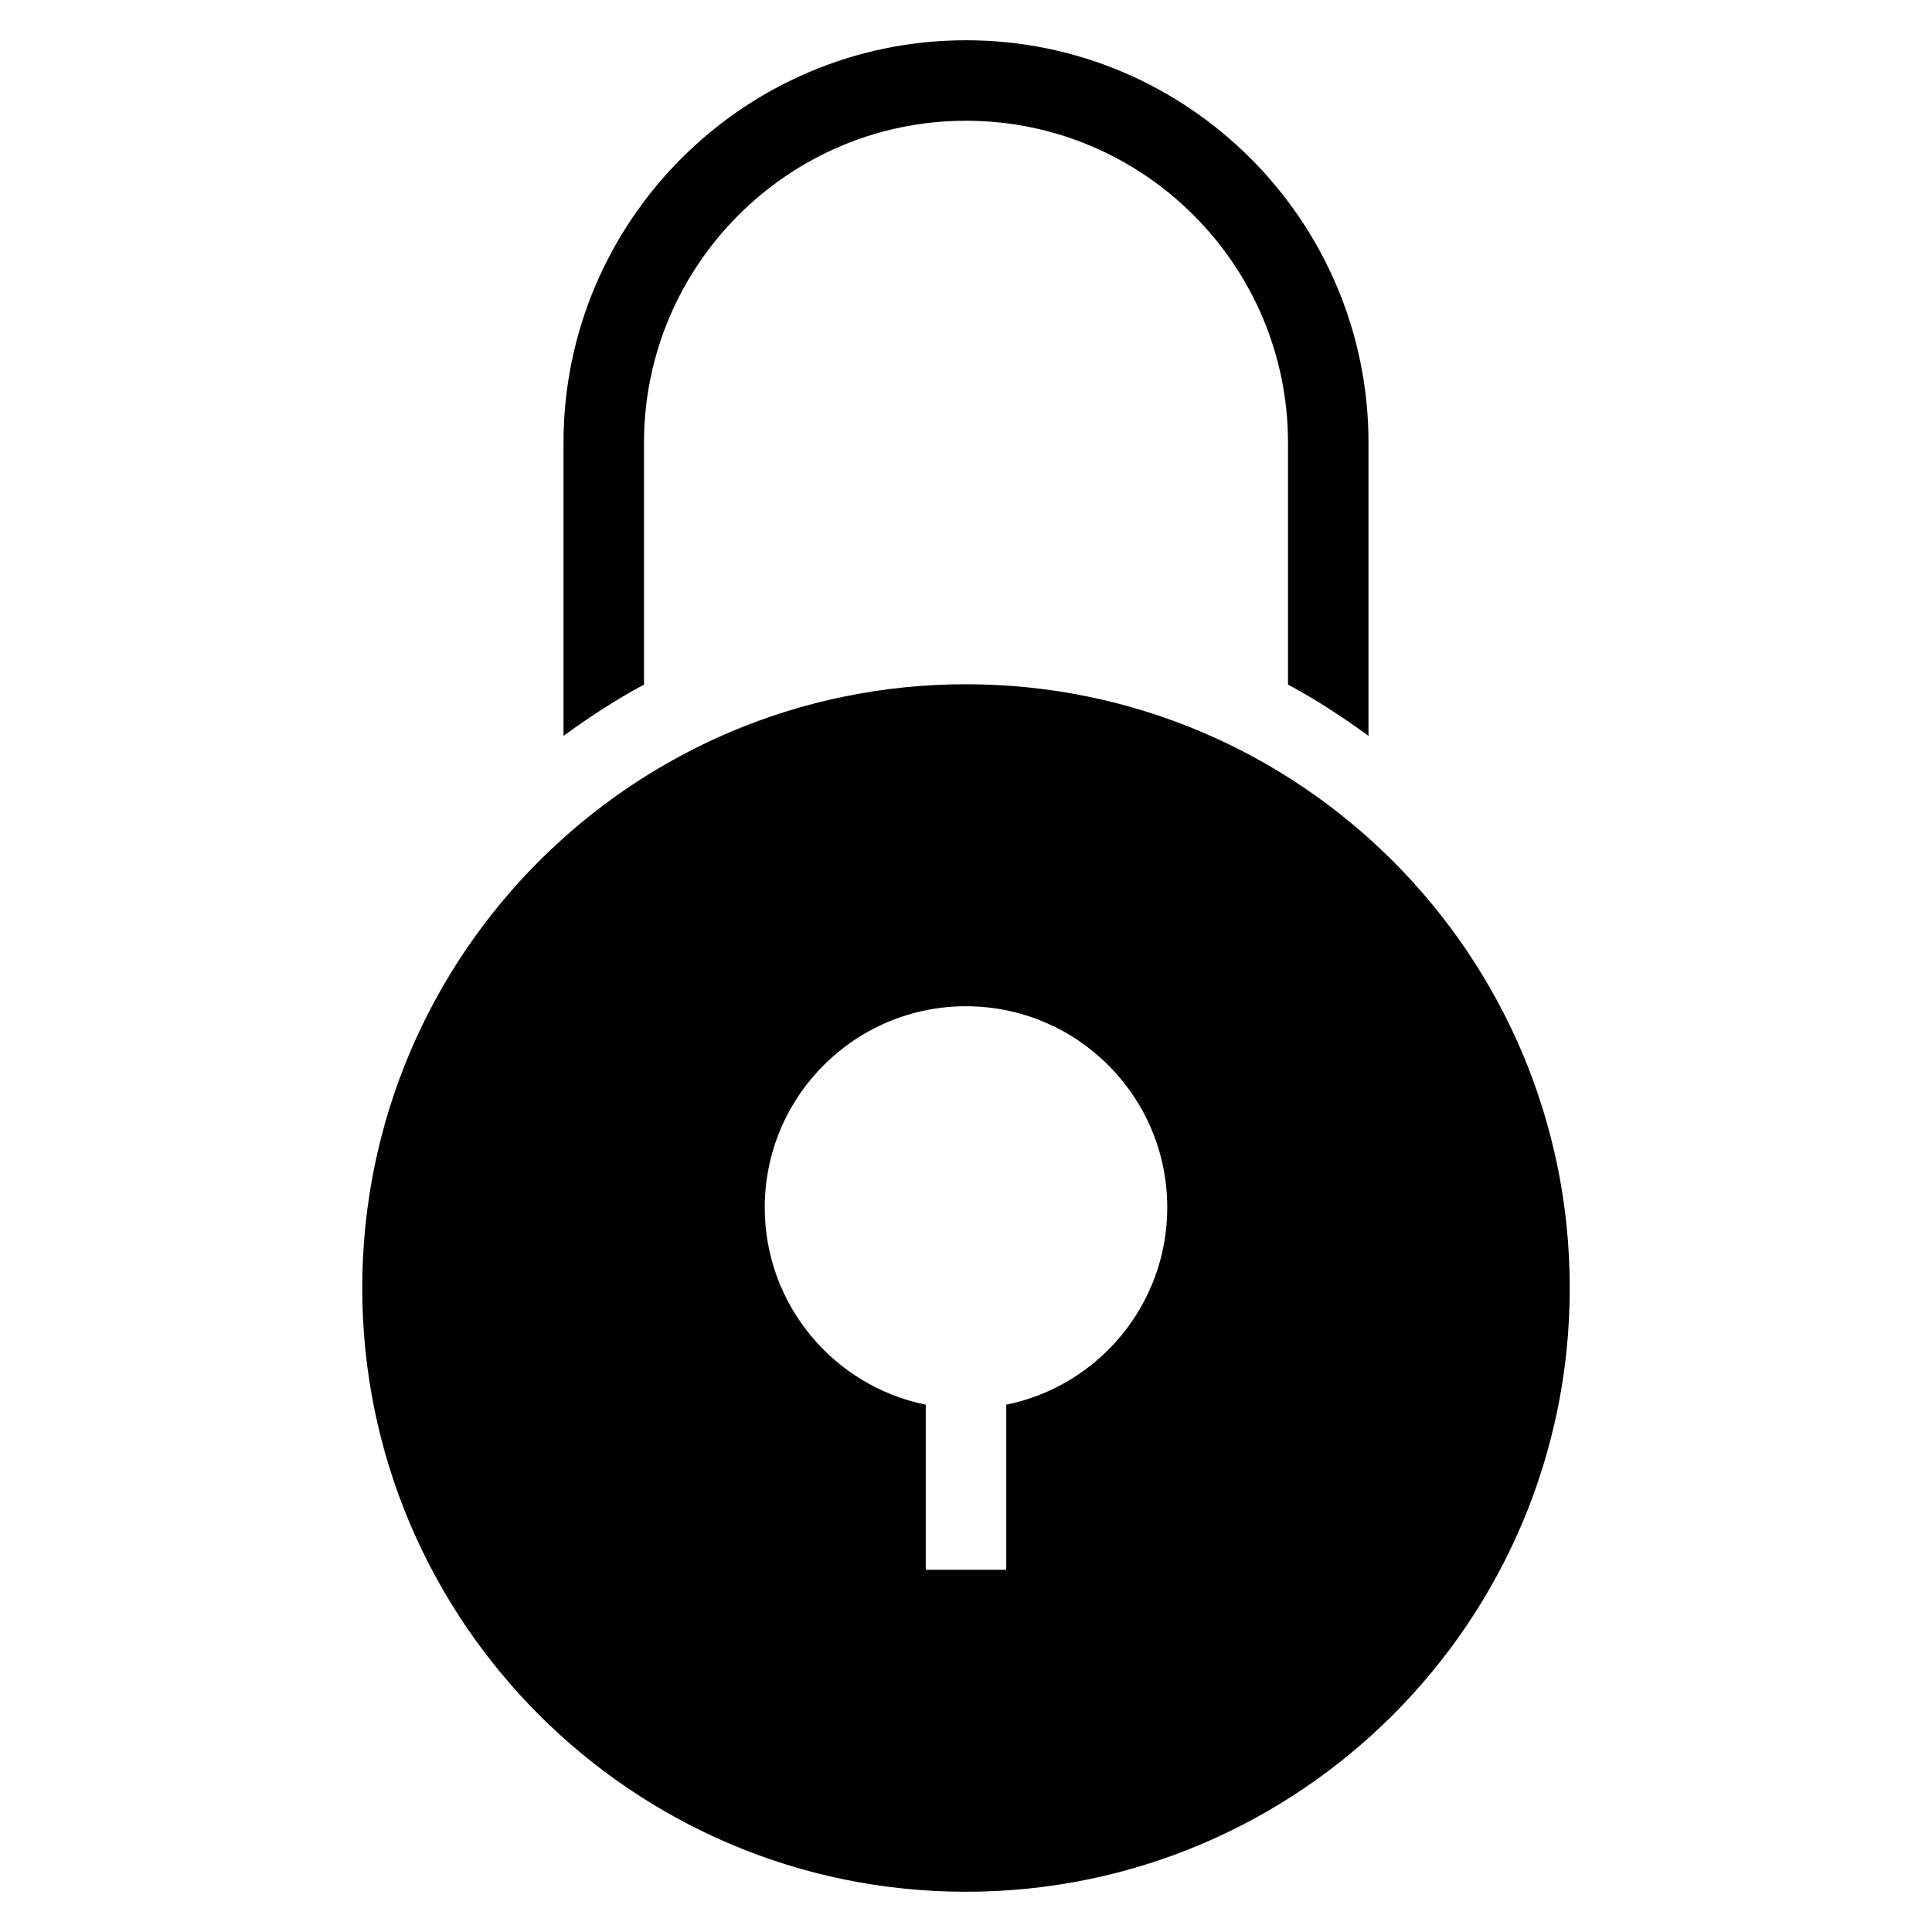 <?xml version="1.0" encoding="utf-8"?>
<!-- Generator: Adobe Illustrator 19.2.1, SVG Export Plug-In . SVG Version: 6.00 Build 0)  -->
<!DOCTYPE svg PUBLIC "-//W3C//DTD SVG 1.1//EN" "http://www.w3.org/Graphics/SVG/1.1/DTD/svg11.dtd">
<svg version="1.1" id="Layer_1" xmlns="http://www.w3.org/2000/svg" xmlns:xlink="http://www.w3.org/1999/xlink" x="0px" y="0px"
	 width="48px" height="48px" viewBox="0 0 48 48" enable-background="new 0 0 48 48" xml:space="preserve">
<path d="M34,18.283V11c0-5.514-4.486-10-10-10S14,5.486,14,11v7.283c0.638-0.466,1.3-0.899,2-1.274V11c0-4.411,3.589-8,8-8
	s8,3.589,8,8v6.008C32.7,17.383,33.362,17.817,34,18.283z"/>
<path d="M9,32c0,8.284,6.716,15,15,15s15-6.716,15-15c0-8.284-6.716-15-15-15S9,23.716,9,32z M24,25c2.761,0,5,2.239,5,5
	c0,2.419-1.718,4.436-4,4.899V39h-2v-4.101c-2.282-0.463-4-2.48-4-4.899C19,27.239,21.239,25,24,25z"/>
</svg>
